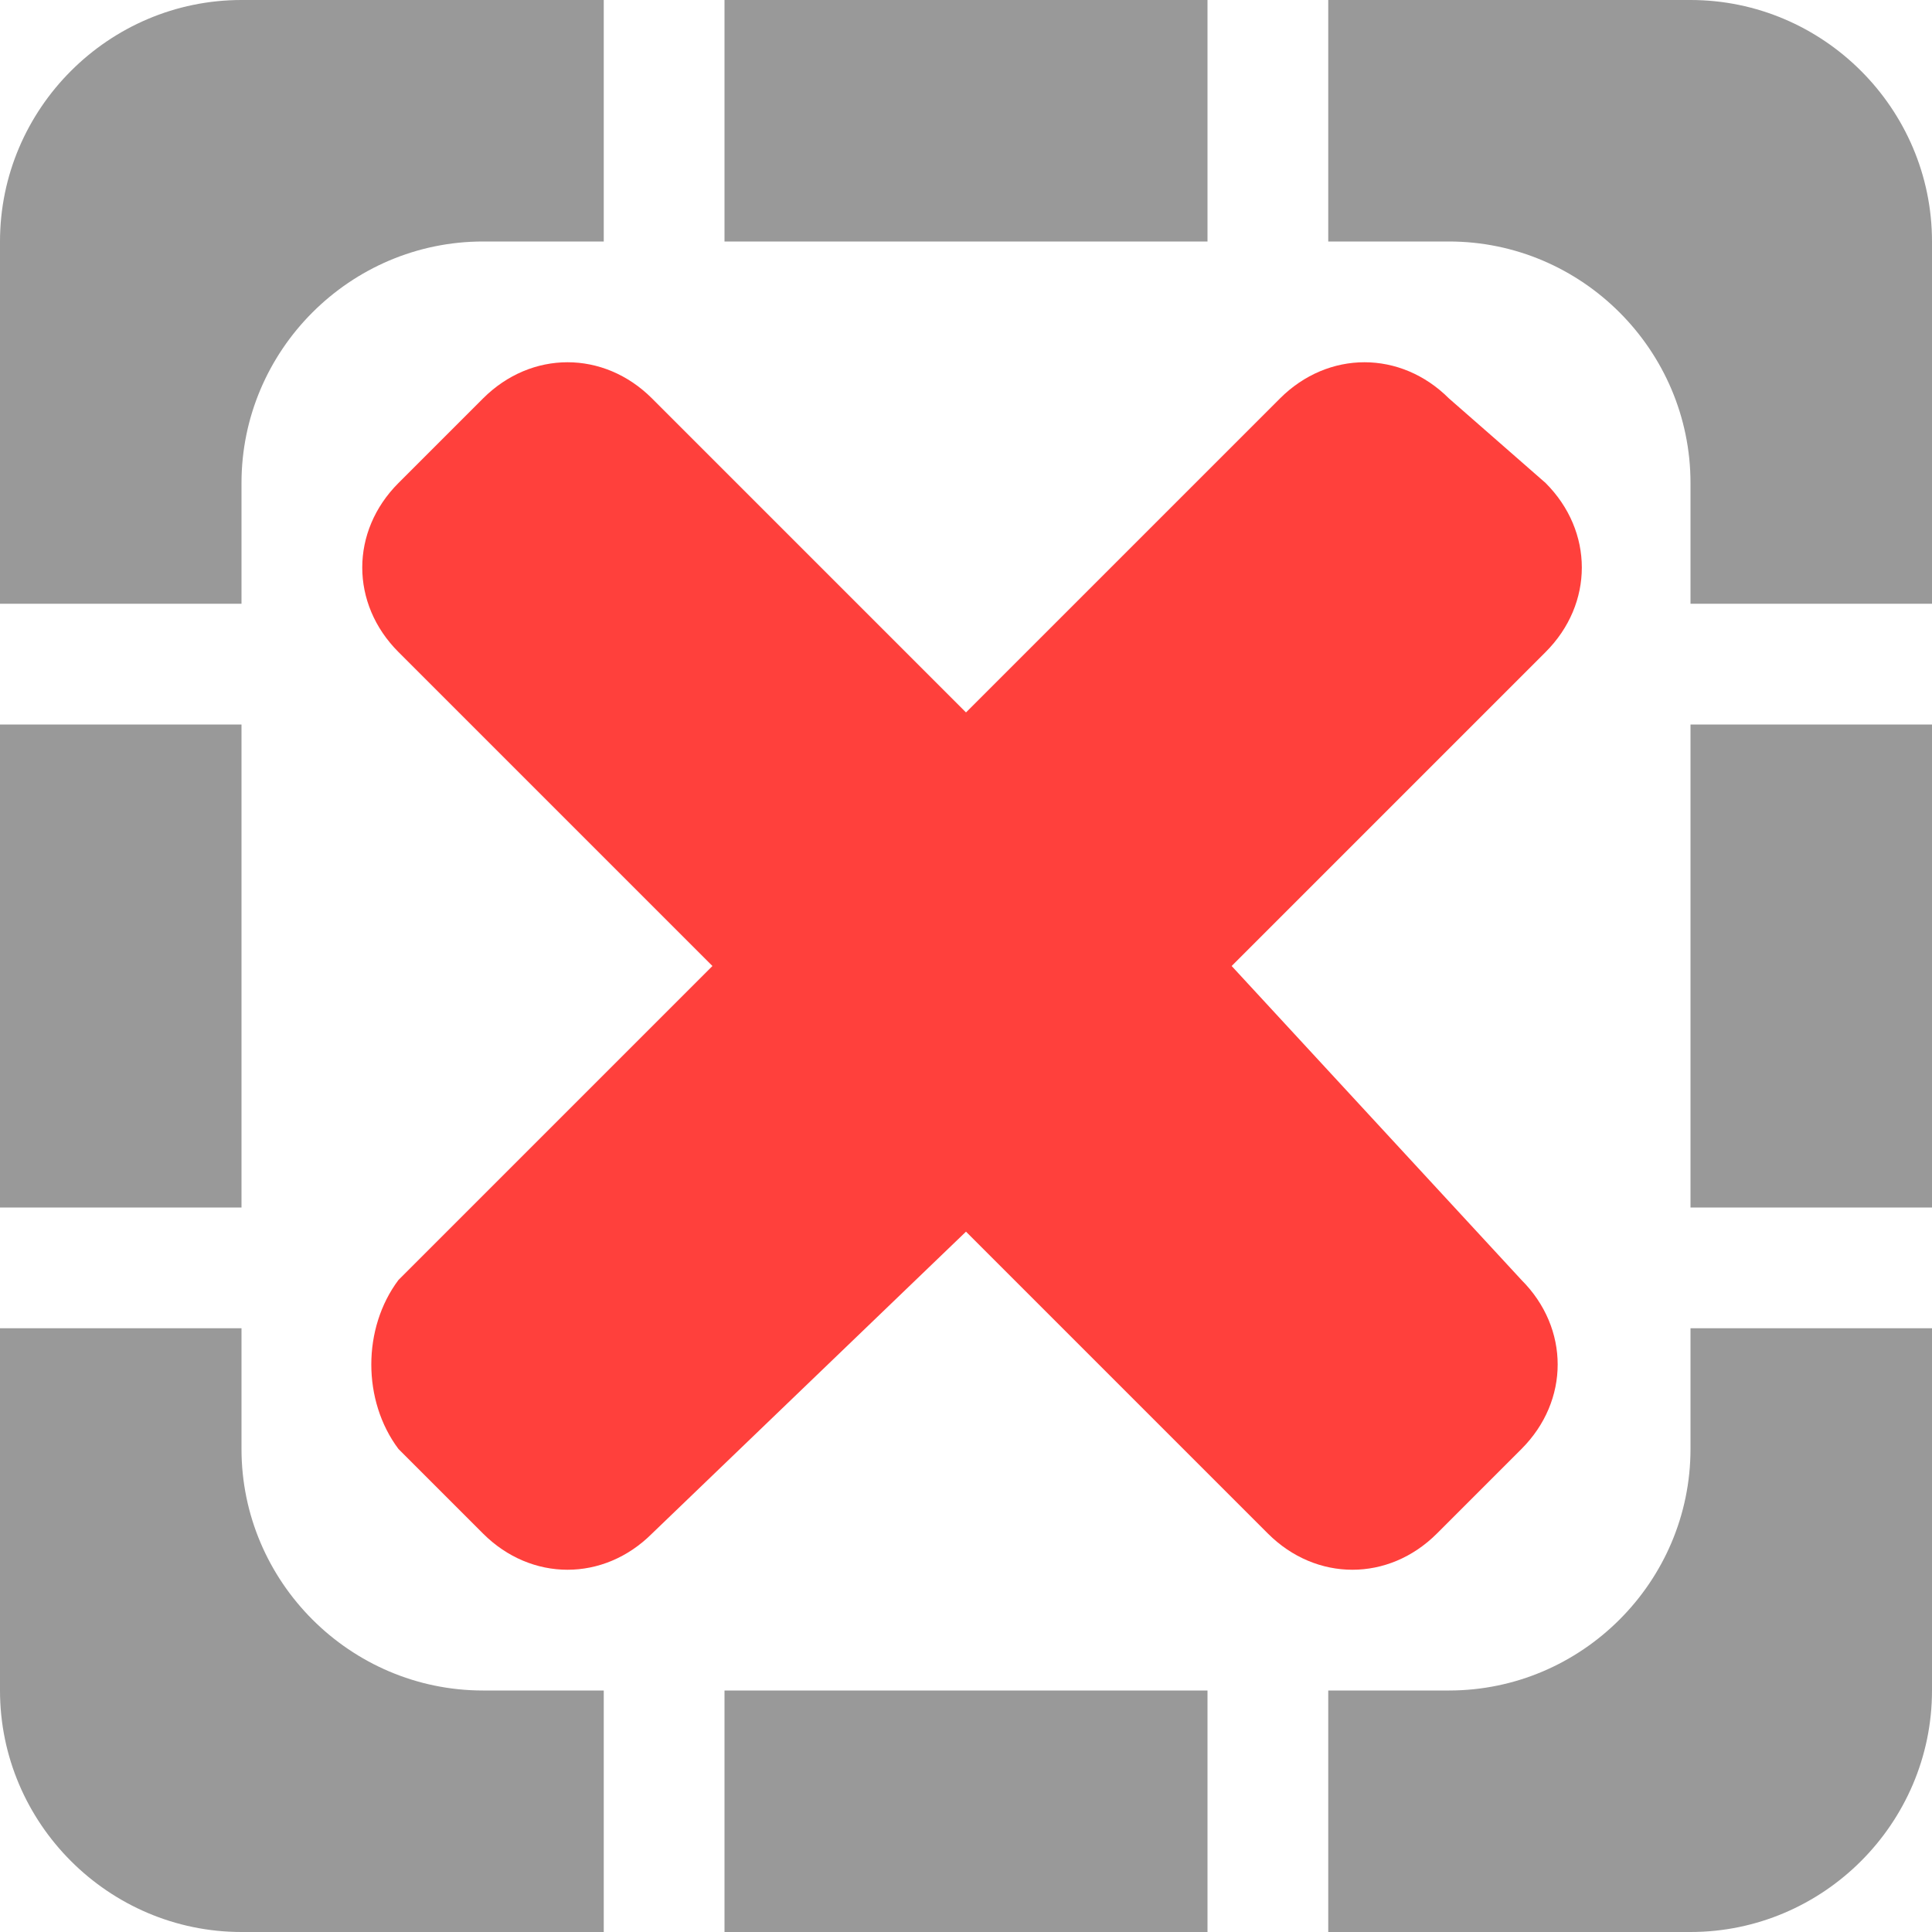 <svg xmlns="http://www.w3.org/2000/svg" width="16" height="16" style="overflow:visible;enable-background:new 0 0 16 16" xml:space="preserve" preserveAspectRatio="xMinYMid meet"><path style="fill:#999" d="M10 0v2H6V0h4zm1 2h1c1.1 0 2 .9 2 2v1h2V2c0-1.1-.9-2-2-2h-3v2zm5 4h-2v4h2V6zm-2 5v1c0 1.1-.9 2-2 2h-1v2h3c1.1 0 2-.9 2-2v-3h-2zm-4 5v-2H6v2h4zm-5-2H4c-1.1 0-2-.9-2-2v-1H0v3c0 1.1.9 2 2 2h3v-2zm-5-4h2V6H0v4zm2-5V4c0-1.1.9-2 2-2h1V0H2C.9 0 0 .9 0 2v3h2z"/><path style="fill:#ff403c" d="m10.2 8 2.6-2.6c.4-.4.4-1 0-1.4l-.8-.7c-.4-.4-1-.4-1.4 0L8 5.9 5.4 3.3c-.4-.4-1-.4-1.4 0l-.7.7c-.4.4-.4 1 0 1.4L5.9 8l-2.6 2.6c-.3.4-.3 1 0 1.4l.7.7c.4.4 1 .4 1.4 0L8 10.2l2.5 2.5c.4.4 1 .4 1.4 0l.7-.7c.4-.4.4-1 0-1.4L10.2 8z"/></svg>
